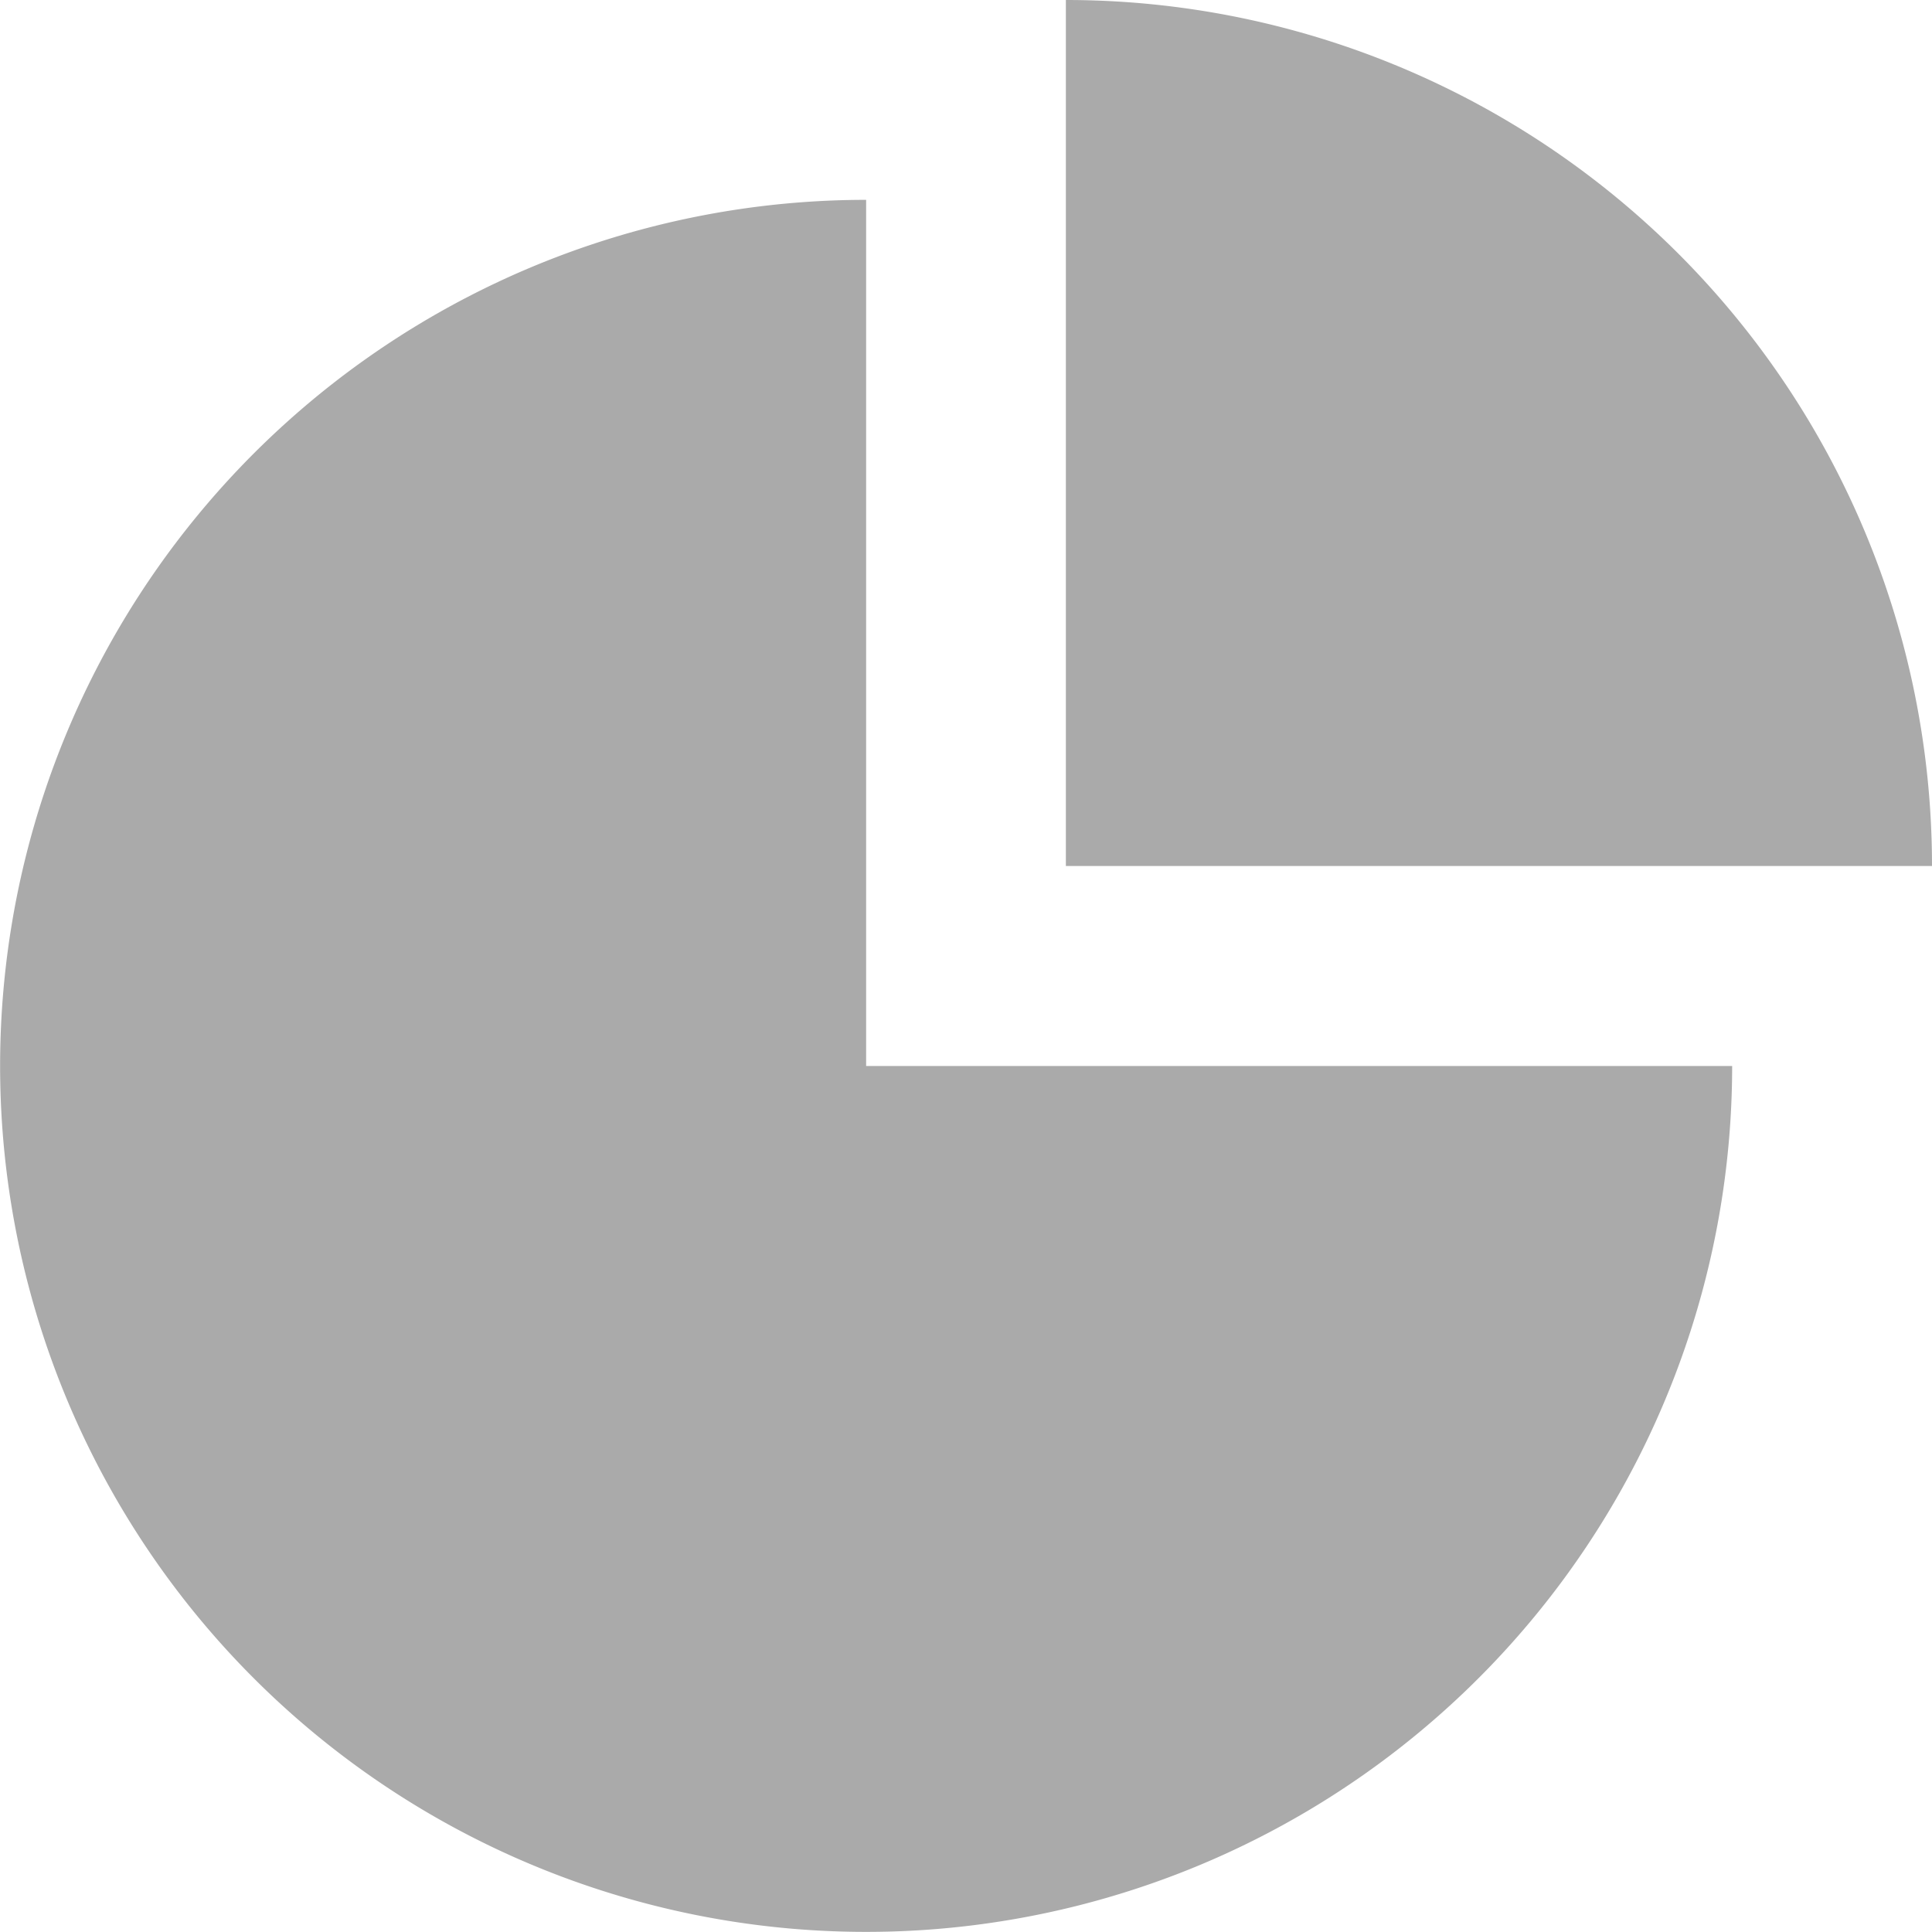 <svg xmlns="http://www.w3.org/2000/svg" xmlns:xlink="http://www.w3.org/1999/xlink" width="18.117" height="18.117" viewBox="0 0 18.117 18.117">
  <defs>
    <clipPath id="clip-path">
      <rect id="Rectangle_282" data-name="Rectangle 282" width="18.117" height="18.117" fill="#aaa"/>
    </clipPath>
  </defs>
  <g id="Group_590" data-name="Group 590" clip-path="url(#clip-path)">
    <path id="Path_63" data-name="Path 63" d="M8.122,16.8v8.122h8.121A8.121,8.121,0,1,1,8.122,16.8" transform="translate(0 -14.926)" fill="#aaa" fill-rule="evenodd"/>
    <path id="Path_64" data-name="Path 64" d="M89.6,0a8.121,8.121,0,0,1,8.122,8.121H89.6Z" transform="translate(-79.605)" fill="#aaa" fill-rule="evenodd"/>
  </g>
</svg>
